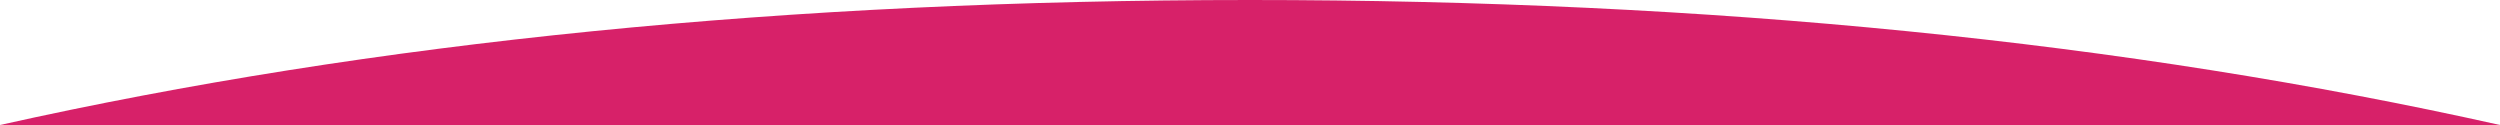 <?xml version="1.0" encoding="UTF-8"?>
<svg width="1440px" height="72px" viewBox="0 0 1440 72" version="1.1" xmlns="http://www.w3.org/2000/svg" xmlns:xlink="http://www.w3.org/1999/xlink">
    <!-- Generator: Sketch 45.2 (43514) - http://www.bohemiancoding.com/sketch -->
    <title>Oval</title>
    <desc>Created with Sketch.</desc>
    <defs></defs>
    <g id="Page-1" stroke="none" stroke-width="1" fill="none" fill-rule="evenodd">
        <g id="footerTop" fill-rule="nonzero" fill="#D72169">
            <path d="M1440,72 C1225.097,24 985.097,0 720,0 C454.903,0 214.903,24 0,72 L1440,72 Z" id="Oval"></path>
        </g>
    </g>
</svg>